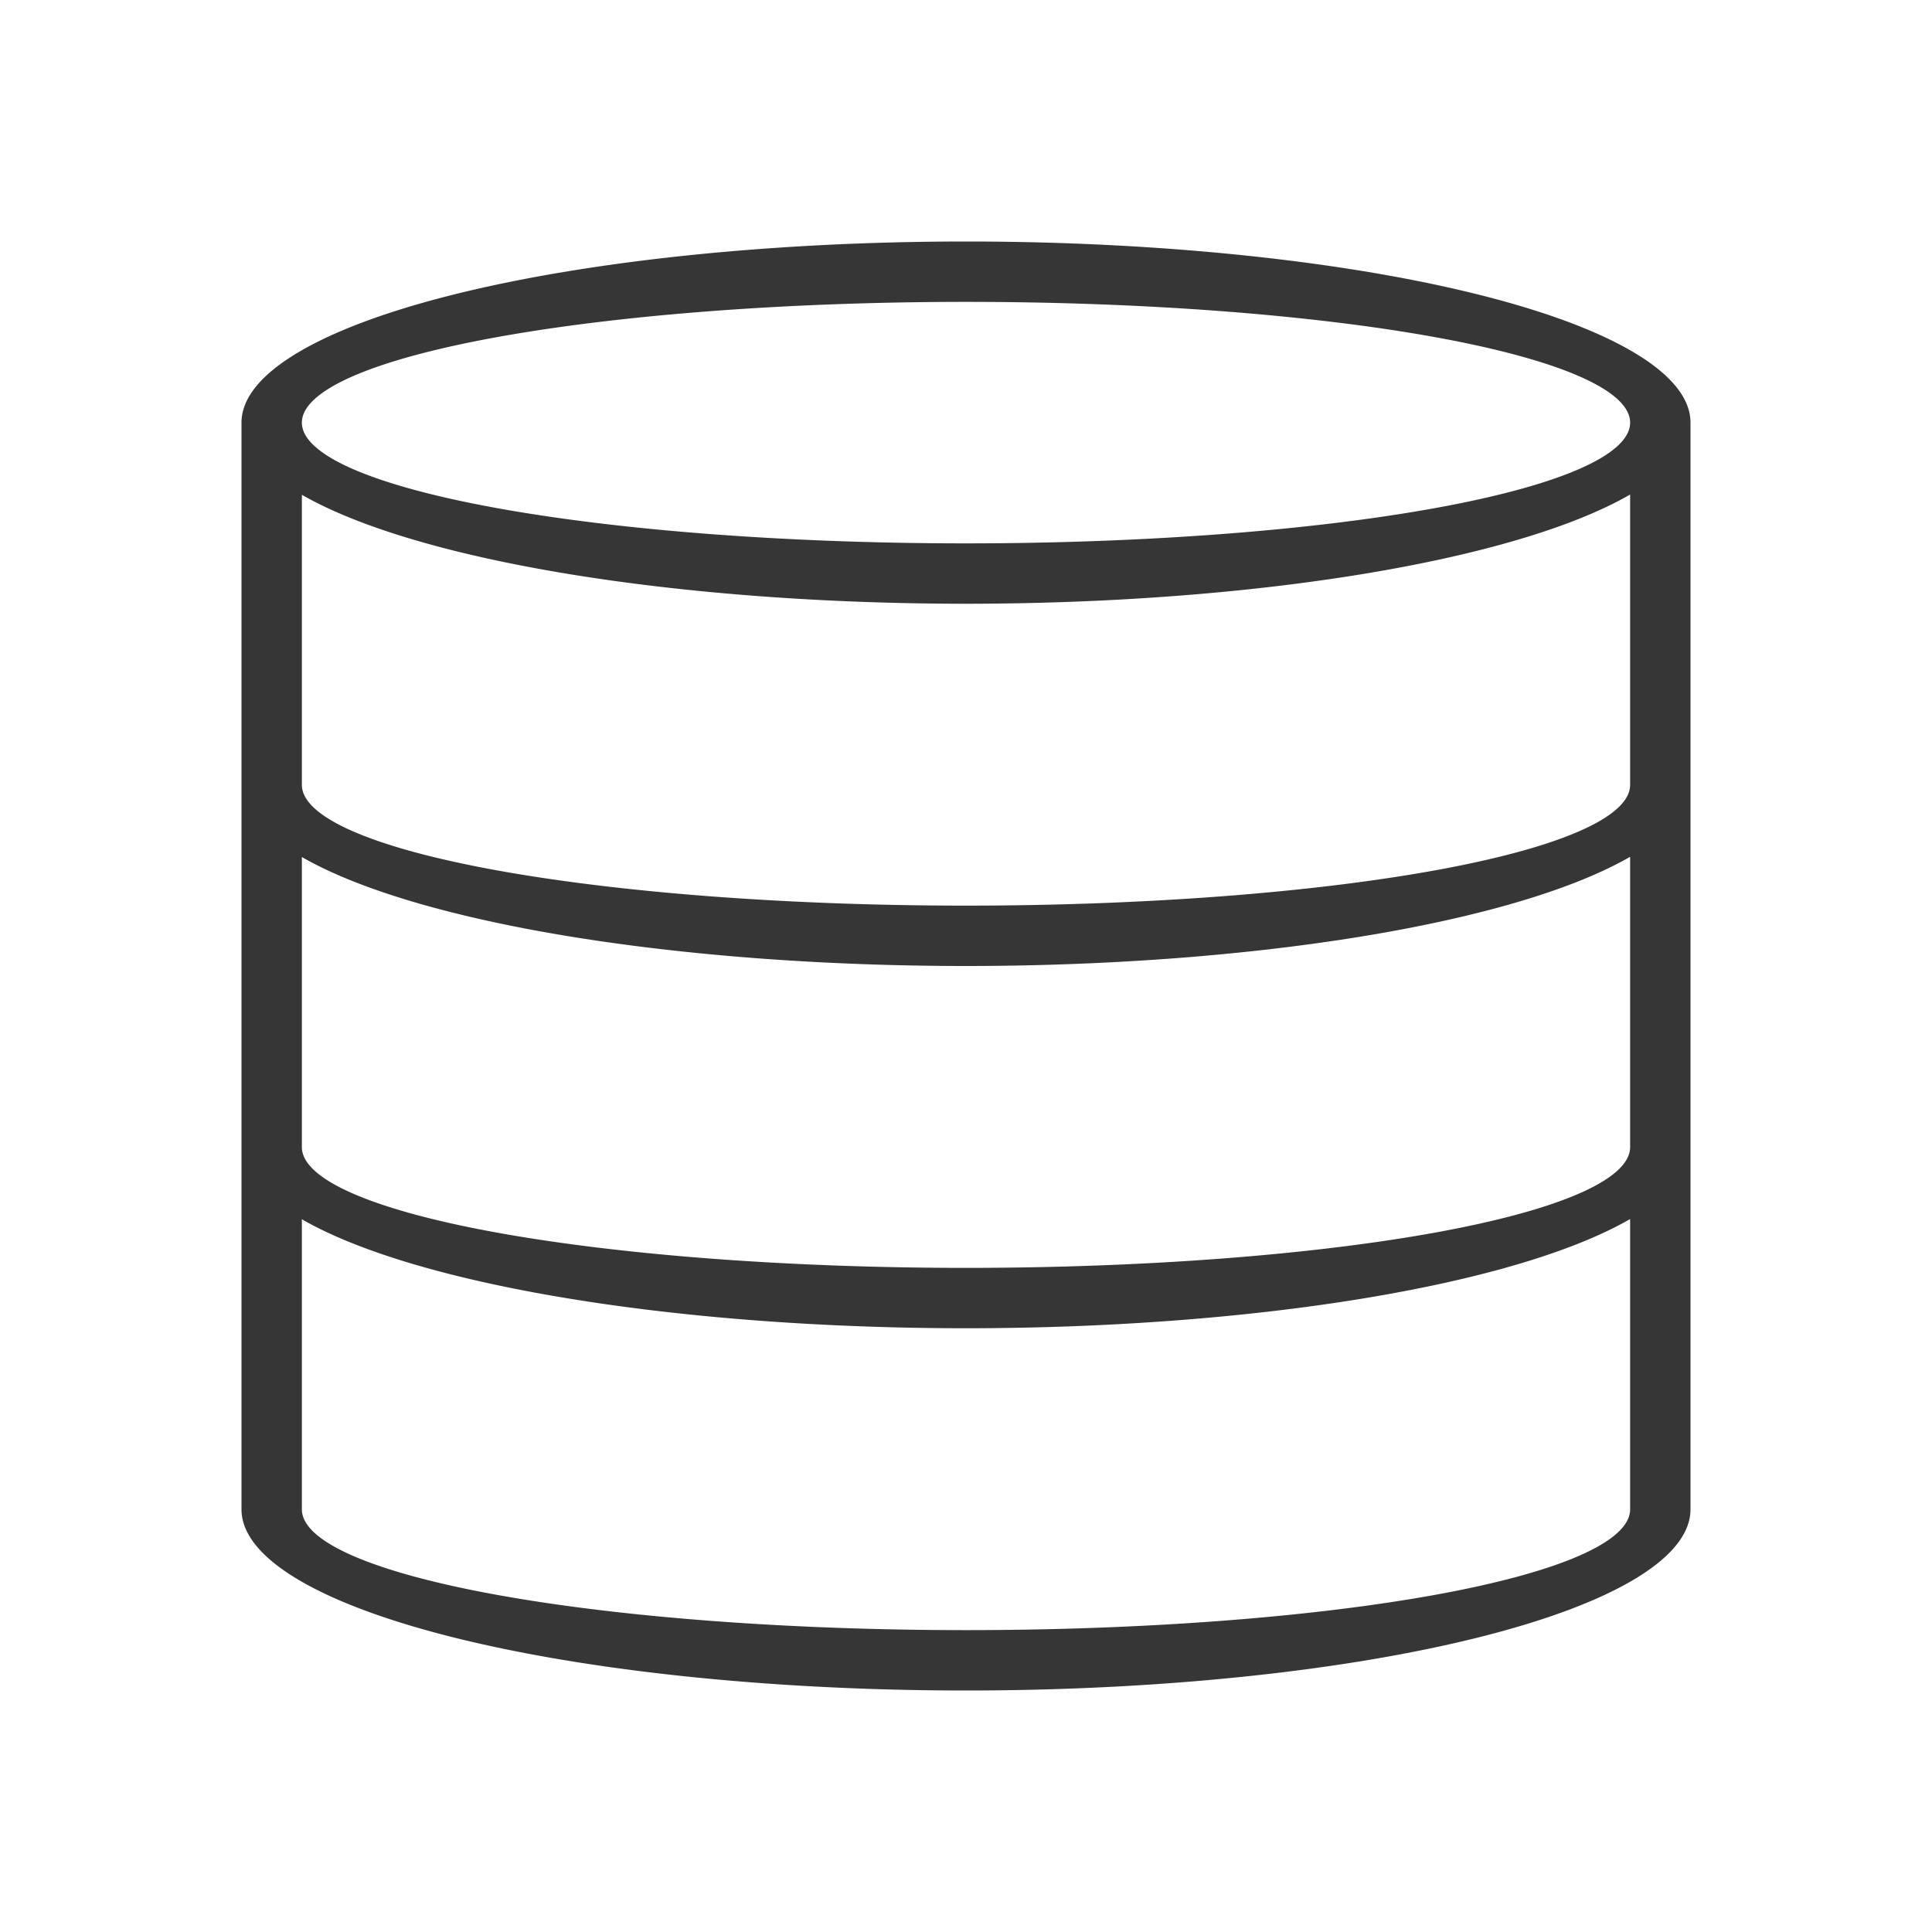 <?xml version="1.0" encoding="UTF-8" standalone="no"?>
<svg
   xmlns:dc="http://purl.org/dc/elements/1.1/"
   xmlns:cc="http://creativecommons.org/ns#"
   xmlns:rdf="http://www.w3.org/1999/02/22-rdf-syntax-ns#"
   xmlns:svg="http://www.w3.org/2000/svg"
   xmlns="http://www.w3.org/2000/svg"
   xmlns:sodipodi="http://sodipodi.sourceforge.net/DTD/sodipodi-0.dtd"
   xmlns:inkscape="http://www.inkscape.org/namespaces/inkscape"
   id="svg17"
   viewBox="0 0 32 32"
   version="1.1"
   sodipodi:docname="akonadi.svg"
   width="32"
   height="32"
   inkscape:version="1.0.2 (e86c870879, 2021-01-15)">
  <sodipodi:namedview
     pagecolor="#ffffff"
     bordercolor="#666666"
     borderopacity="1"
     objecttolerance="10"
     gridtolerance="10"
     guidetolerance="10"
     inkscape:pageopacity="0"
     inkscape:pageshadow="2"
     inkscape:window-width="1920"
     inkscape:window-height="938"
     id="namedview12"
     showgrid="true"
     inkscape:zoom="10.657407"
     inkscape:cx="20.720036"
     inkscape:cy="21.243762"
     inkscape:window-x="0"
     inkscape:window-y="38"
     inkscape:window-maximized="1"
     inkscape:current-layer="svg17">
    <inkscape:grid
       type="xygrid"
       id="grid837" />
  </sodipodi:namedview>
  <defs
     id="defs5">
    <style
       type="text/css"
       id="current-color-scheme"> .ColorScheme-Text { color:#363636; } </style>
  </defs>
  <g
     id="22-22-akonadi"
     transform="translate(-22)">
    <path
       id="path7"
       fill="currentColor"
       d="M 11,13 C 6.582,13 3,13.895 3,15 V 18.994 19 22.994 23 27 c -1.92e-5,1.105 3.582,2 8,2 4.418,0 8,-0.895 8,-2 v -4 -4 -4 c 1.9e-5,-1.105 -3.582,-2 -8,-2 z m 0,1 c 3.866,0 7,0.448 7,1 0,0.552 -3.134,1 -7,1 -3.866,0 -7,-0.448 -7,-1 0,-0.552 3.134,-1 7,-1 z m 7,1.963 V 18.033 19 c 0,0.552 -3.134,1 -7,1 -3.866,0 -7,-0.448 -7,-1 v -0.963 -2.07 c 1.407,0.637 4.088,1.033 7,1.033 2.915,-0.001 5.597,-0.398 7,-1.037 z m 0,4 V 22.033 23 c 0,0.552 -3.134,1 -7,1 -3.866,0 -7,-0.448 -7,-1 v -0.963 -2.07 c 2.045,0.799 4.255,0.965 6.434,1.027 0.188,0.004 0.377,0.006 0.566,0.006 0.267,6.5e-5 0.533,-0.003 0.799,-0.01 2.033,-0.109 4.3,-0.19 6.193,-1.023 l 0.008,-0.004 z m 0,4 V 27 c 0,0.552 -3.134,1 -7,1 -3.866,0 -7,-0.448 -7,-1 v -3.033 c 0.129,0.058 0.27,0.115 0.422,0.17 1.934,0.643 3.986,0.8 6.012,0.857 0.188,0.004 0.377,0.006 0.566,0.006 0.267,6.5e-5 0.533,-0.003 0.799,-0.01 2.033,-0.109 4.3,-0.19 6.193,-1.023 l 0.008,-0.004 z"
       class="ColorScheme-Text" />
    <path
       id="path9"
       fill="none"
       d="M 0,10 V 32 H 22 V 10 Z" />
  </g>
  <g
     id="akonadi"
     transform="translate(-22)">
    <path
       id="path12"
       d="M 38,4 A 12,3 0 0 0 26,7 v 18 a 12,3 0 0 0 12,3 12,3 0 0 0 12,-3 V 19 13 7 A 12,3 0 0 0 38,4 Z m 0,1 A 11,2 0 0 1 49,7 11,2 0 0 1 38,9 11,2 0 0 1 27,7 11,2 0 0 1 38,5 Z M 49,8.191 V 13 A 11,2 0 0 1 38,15 11,2 0 0 1 27,13 V 8.195 A 12,3 0 0 0 38,10 12,3 0 0 0 49,8.191 Z m 0,6 V 19 A 11,2 0 0 1 38,21 11,2 0 0 1 27,19 V 14.195 A 12,3 0 0 0 38,16 12,3 0 0 0 49,14.191 Z m 0,6 V 25 A 11,2 0 0 1 38,27 11,2 0 0 1 27,25 V 20.195 A 12,3 0 0 0 38,22 12,3 0 0 0 49,20.191 Z"
       fill="currentColor"
       class="ColorScheme-Text" />
    <path
       id="path14"
       fill="none"
       d="M 22,0 V 32 H 54 V 0 Z" />
  </g>
</svg>
